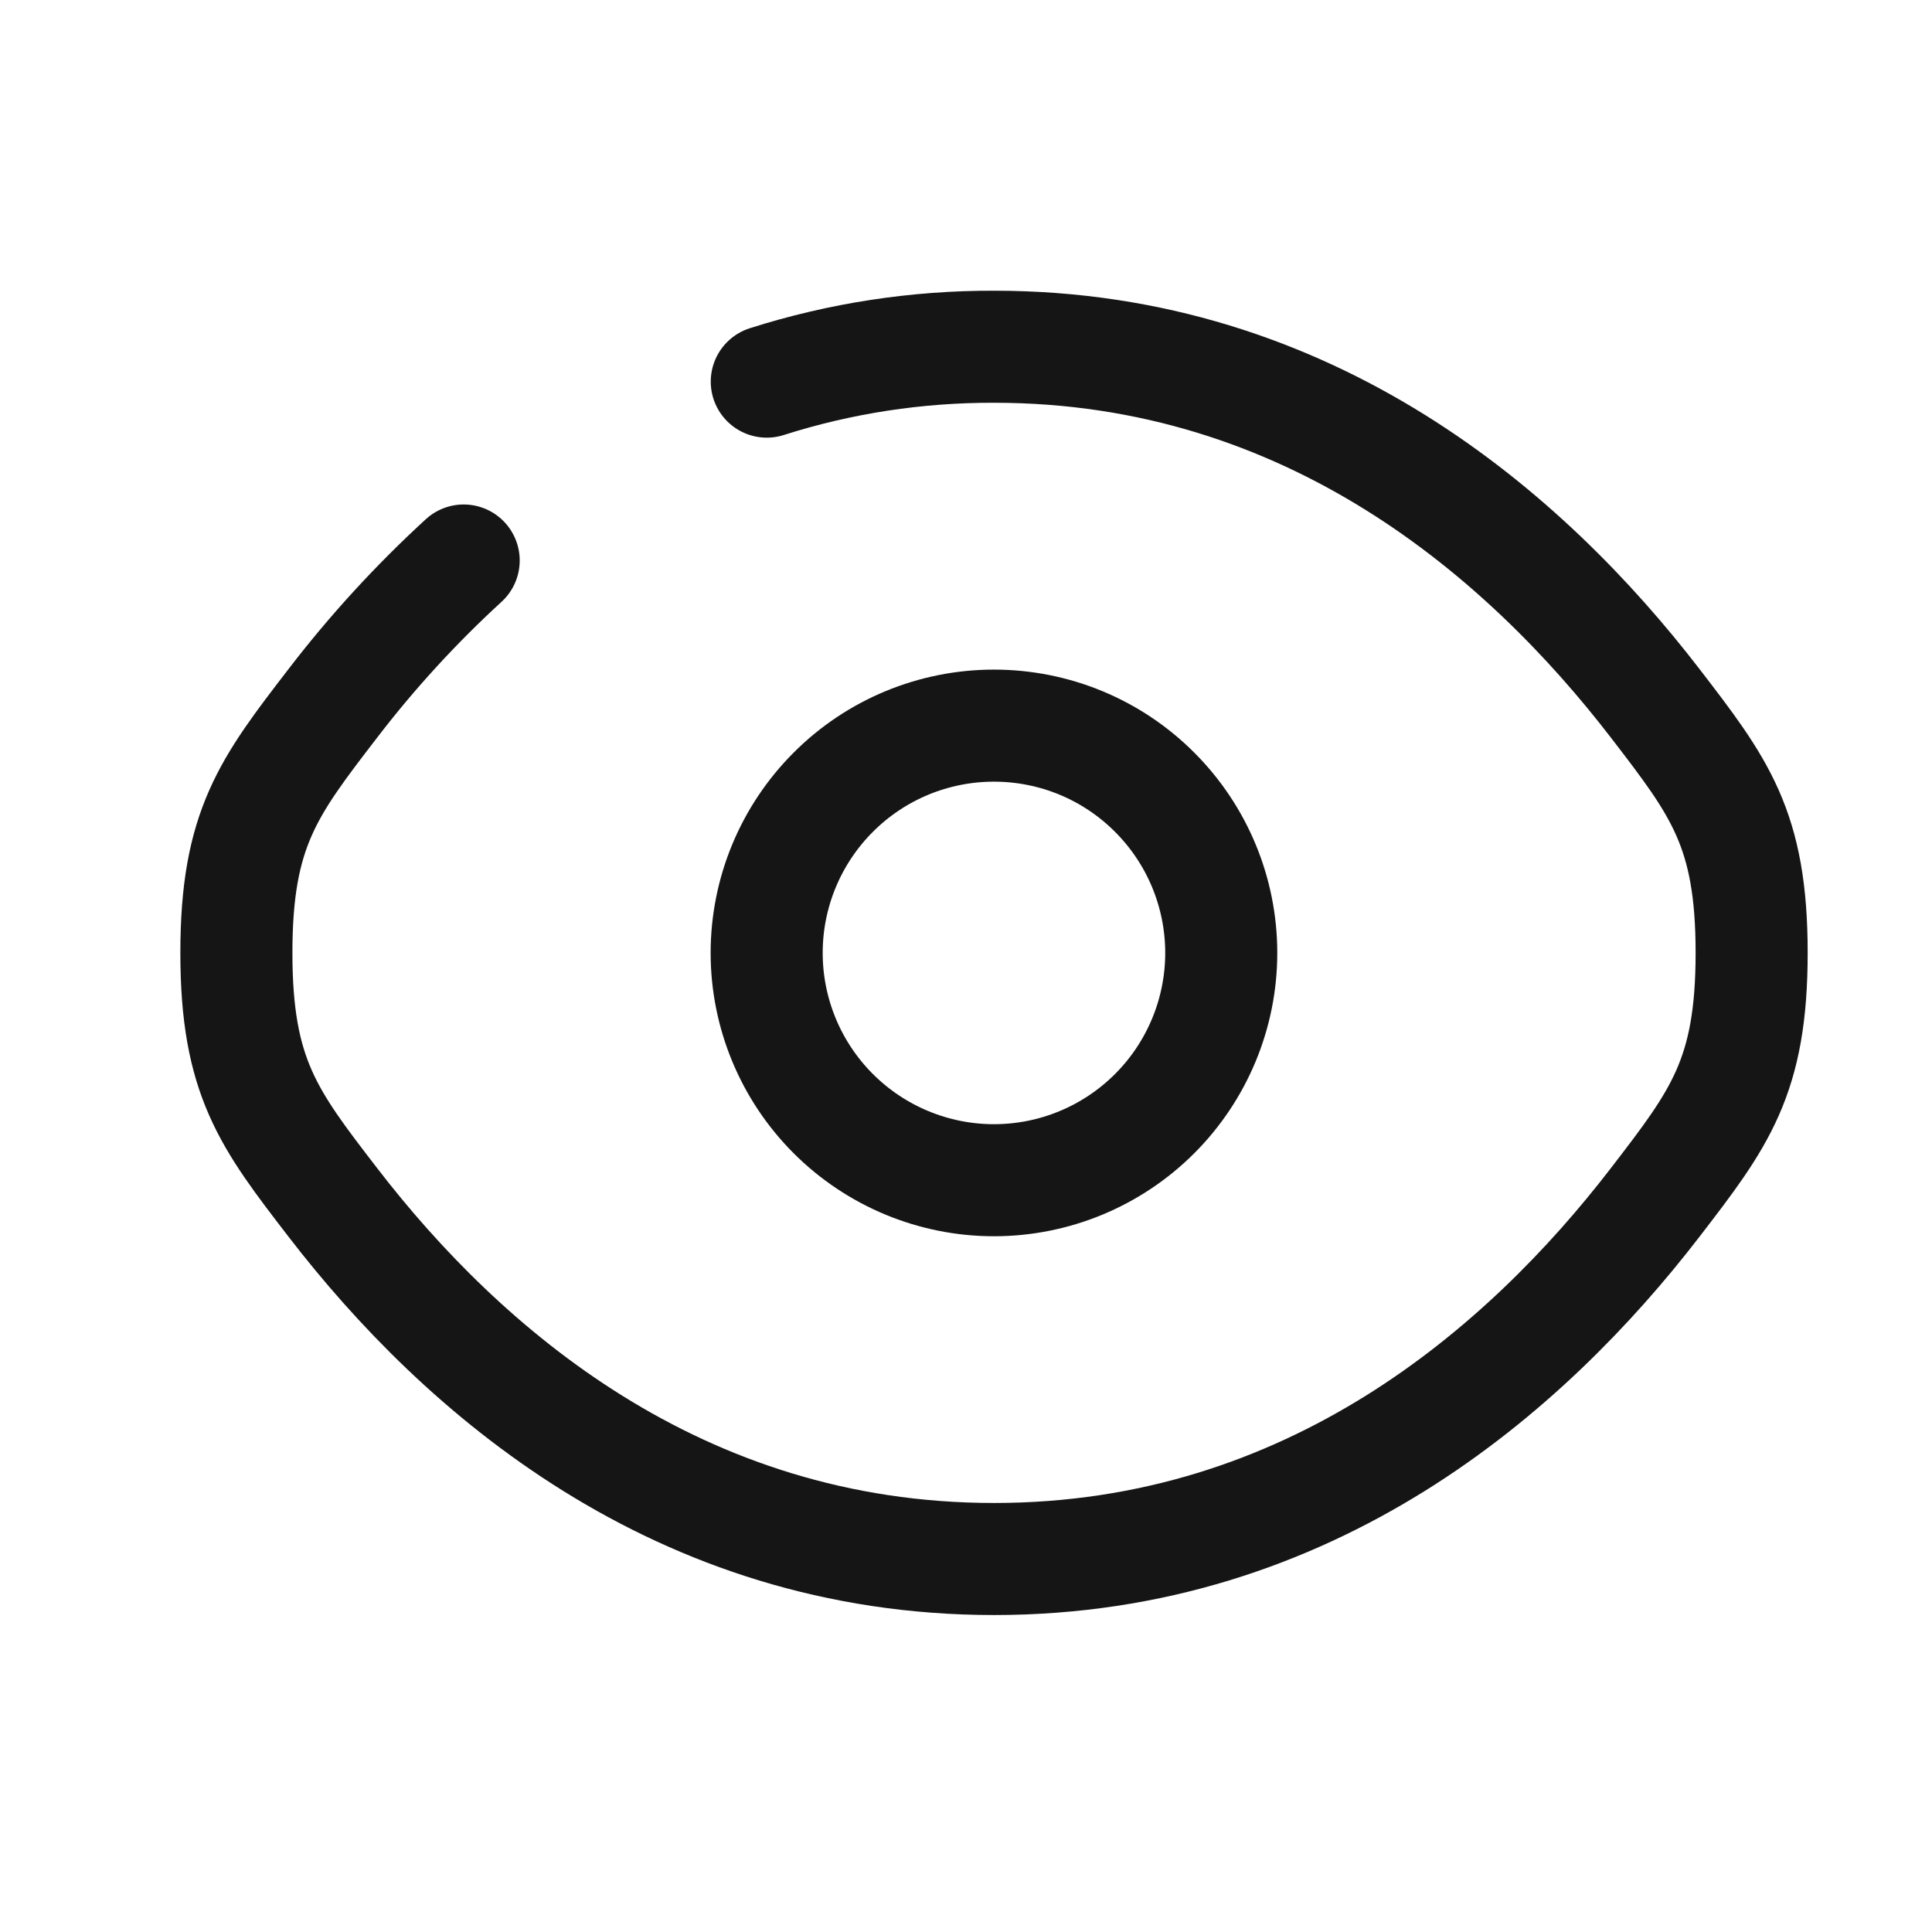 <svg width="17" height="17" viewBox="0 0 17 17" fill="none" xmlns="http://www.w3.org/2000/svg">
<path d="M6.747 3.358C7.393 3.152 8.068 3.049 8.747 3.051C11.535 3.051 13.432 4.718 14.563 6.187C15.13 6.924 15.413 7.292 15.413 8.384C15.413 9.478 15.13 9.845 14.563 10.582C13.432 12.051 11.535 13.718 8.747 13.718C5.959 13.718 4.061 12.051 2.93 10.582C2.363 9.846 2.08 9.477 2.08 8.384C2.08 7.291 2.363 6.924 2.93 6.187C3.276 5.736 3.661 5.316 4.08 4.932" stroke="#151515" stroke-width="0.986" stroke-linecap="round"/>
<path d="M10.746 8.385C10.746 8.915 10.535 9.424 10.16 9.799C9.785 10.174 9.277 10.385 8.746 10.385C8.216 10.385 7.707 10.174 7.332 9.799C6.957 9.424 6.746 8.915 6.746 8.385C6.746 7.854 6.957 7.346 7.332 6.971C7.707 6.595 8.216 6.385 8.746 6.385C9.277 6.385 9.785 6.595 10.16 6.971C10.535 7.346 10.746 7.854 10.746 8.385Z" stroke="#151515" stroke-width="0.986"/>
</svg>
